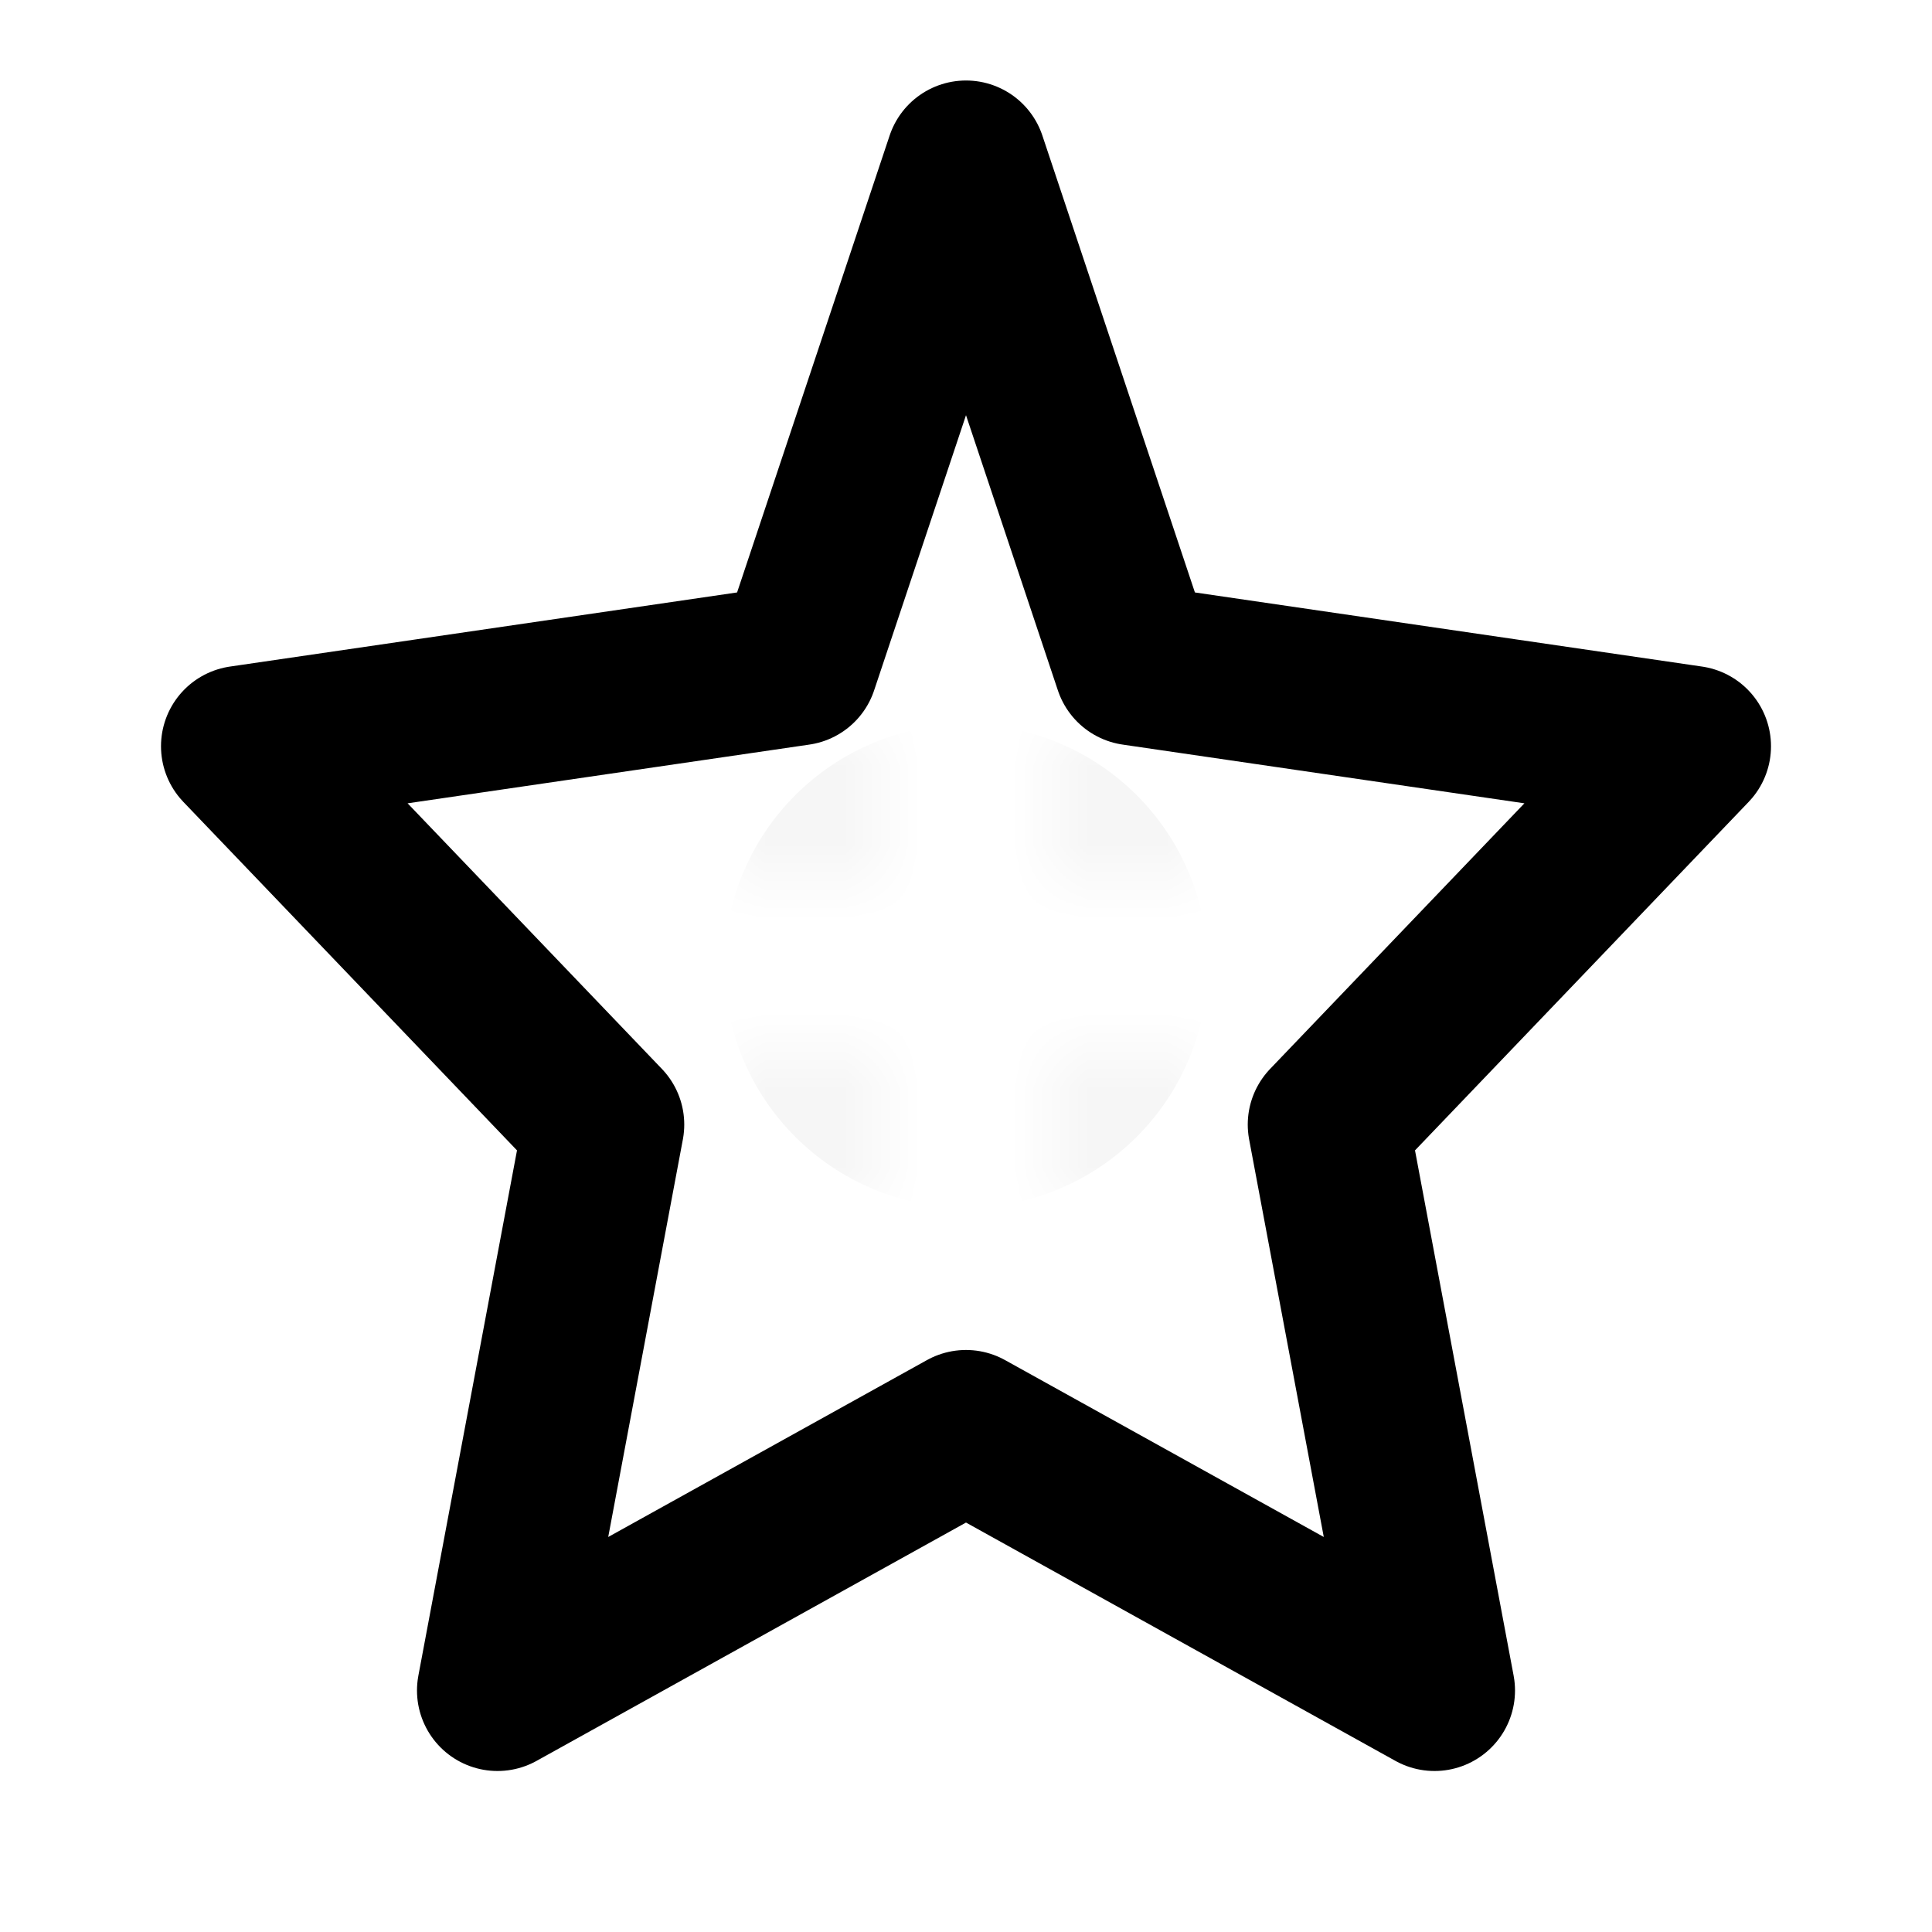 <svg xmlns="http://www.w3.org/2000/svg" viewBox="0 0 24 24" fill="none" data-icon="skill-badge" data-category="skills">
  <defs>
    <pattern id="skill-pattern" x="0" y="0" width="4" height="4" patternUnits="userSpaceOnUse">
      <circle cx="2" cy="2" r="0.5" fill="currentColor" opacity="0.2"/>
    </pattern>
  </defs>
  <g class="icon-group">
    <path d="M12 2L14.09 8.26L21 9.27L16.5 13.97L17.82 21L12 17.77L6.18 21L7.5 13.97L3 9.27L9.91 8.26L12 2Z" 
          stroke="currentColor" stroke-width="2" stroke-linecap="round" stroke-linejoin="round" class="icon-star"/>
    <circle cx="12" cy="12" r="3" fill="url(#skill-pattern)" class="icon-center"/>
  </g>
</svg>